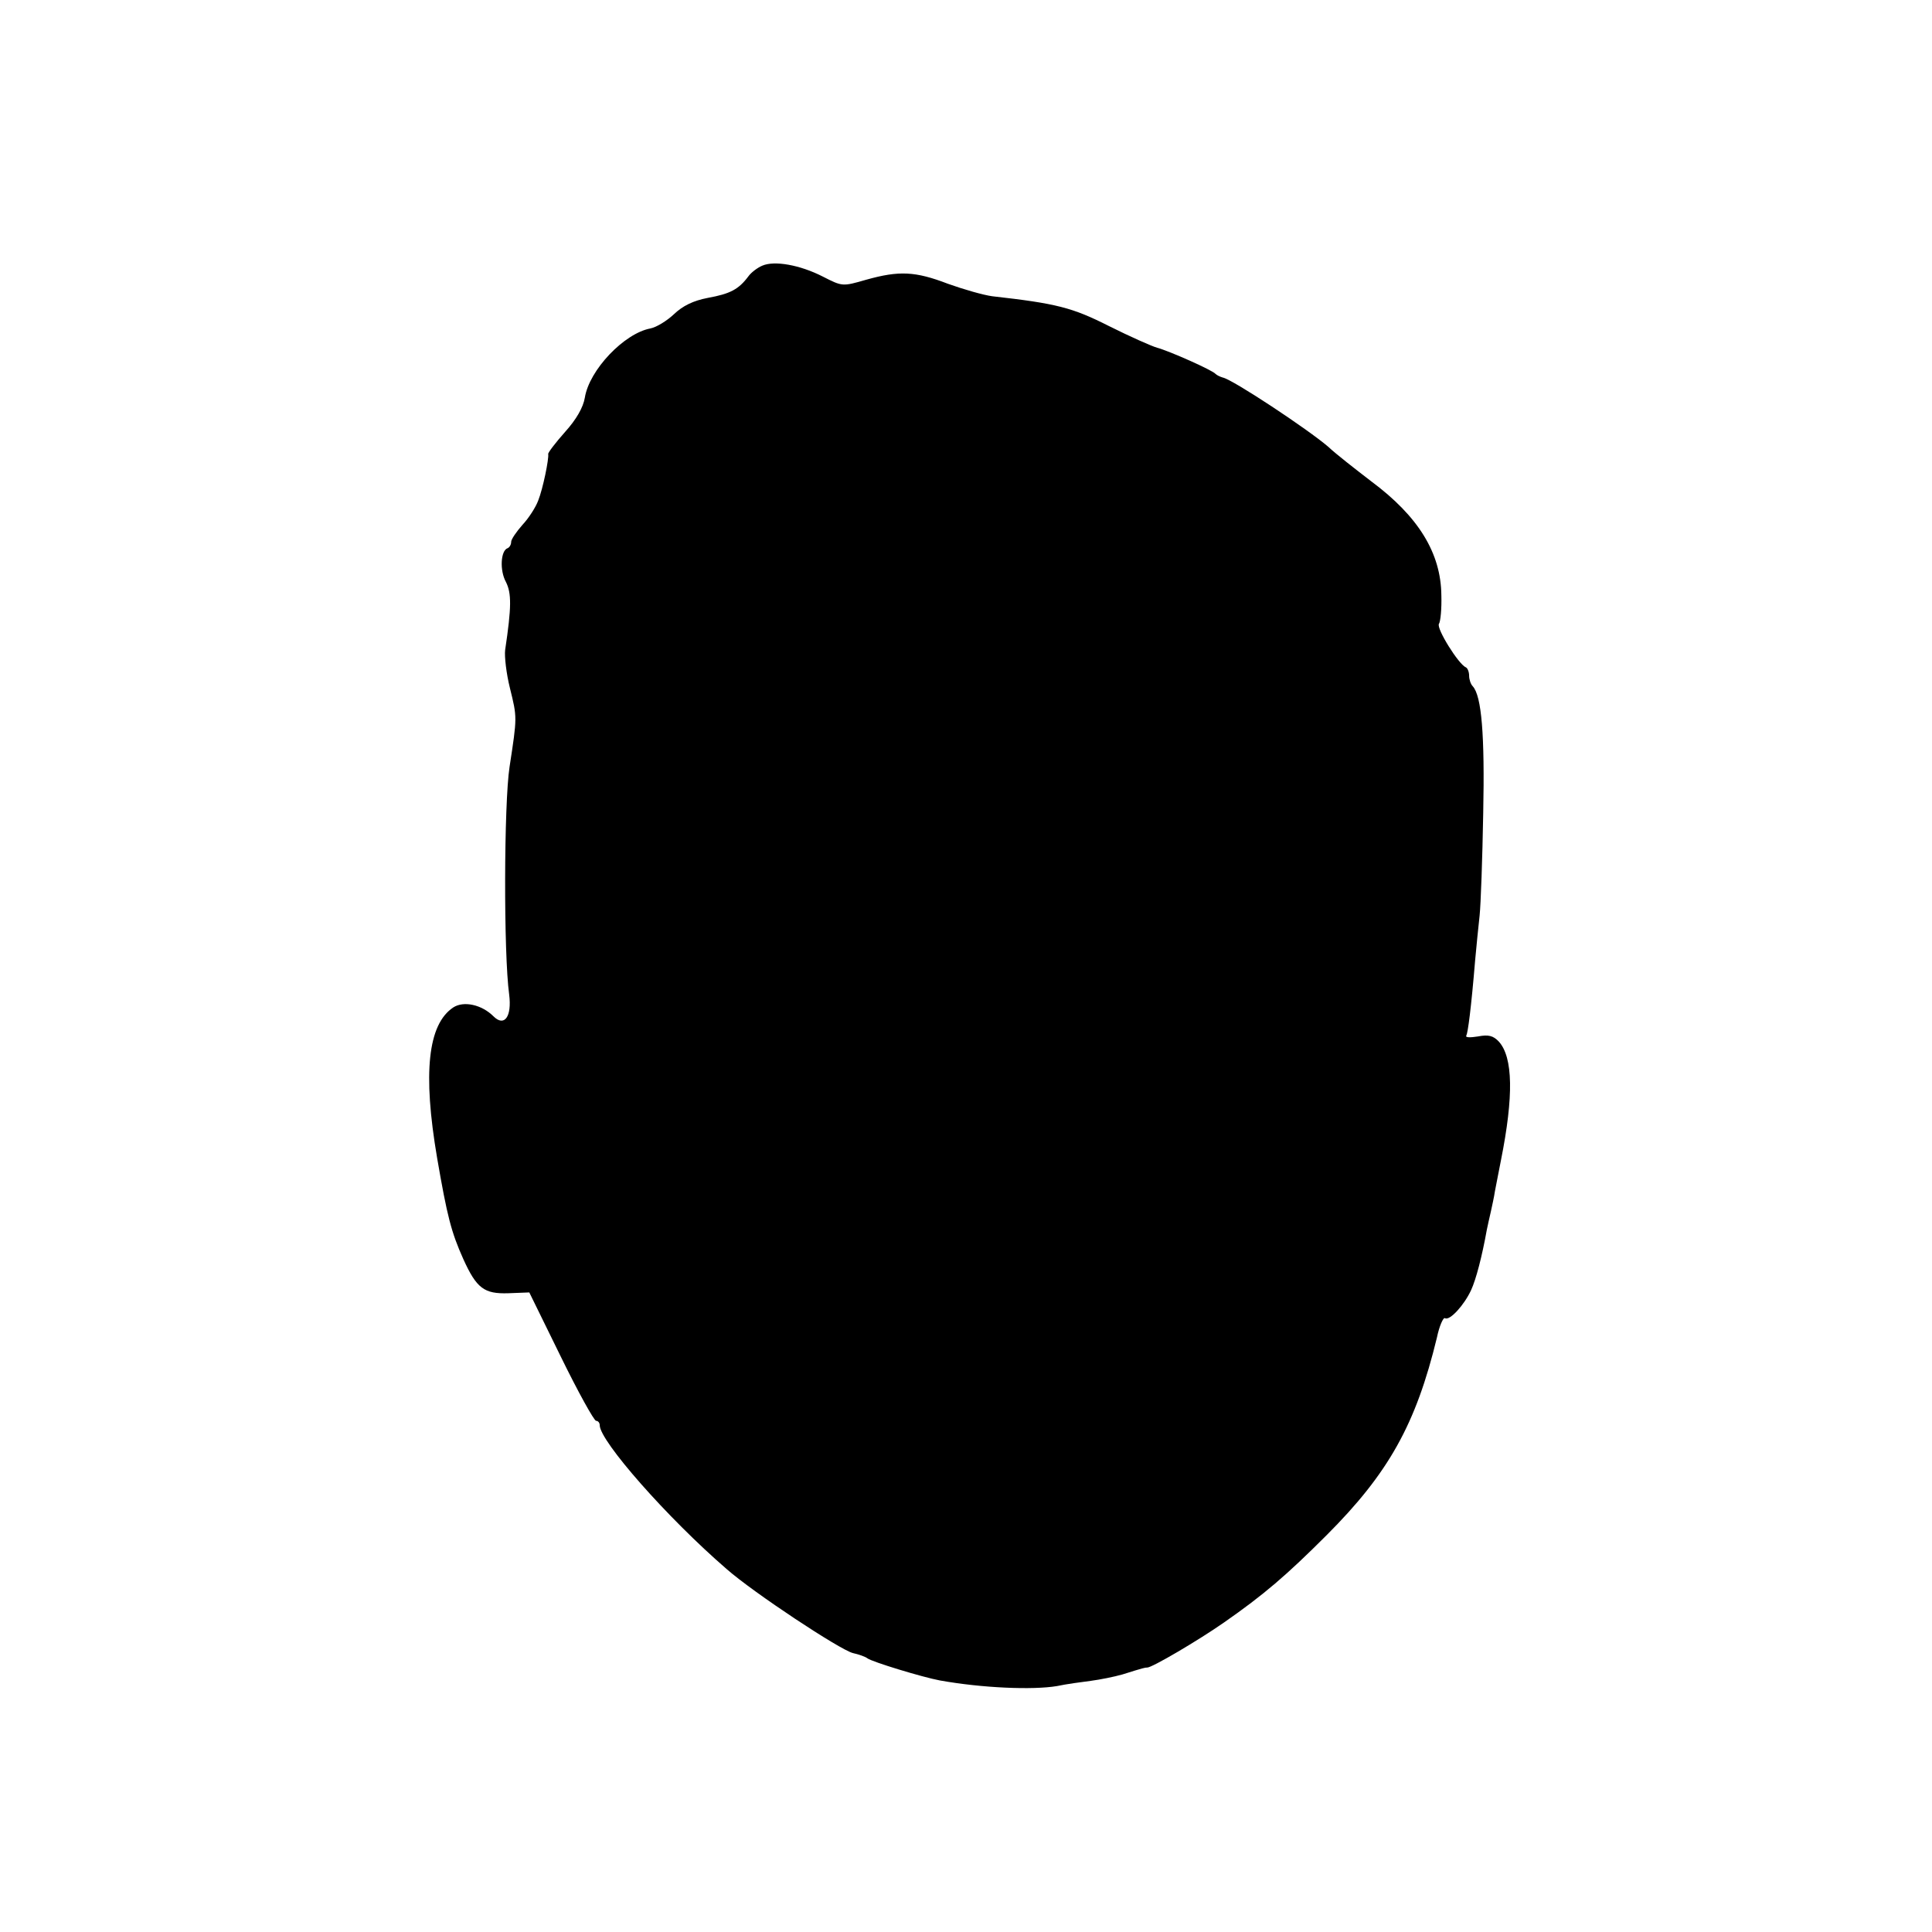 <?xml version="1.0" standalone="no"?>
<!DOCTYPE svg PUBLIC "-//W3C//DTD SVG 20010904//EN"
 "http://www.w3.org/TR/2001/REC-SVG-20010904/DTD/svg10.dtd">
<svg version="1.0" xmlns="http://www.w3.org/2000/svg"
 width="480pt" height="480pt" viewBox="0 0 480 480"
 preserveAspectRatio="xMidYMid meet">
<g transform="translate(0,480) scale(0.1,-0.1)"
fill="#000000" stroke="none">
<path d="M1894 4140 c-12 -5 -28 -17 -35 -27 -24 -32 -45 -43 -100 -53 -37 -7
-63 -20 -85 -41 -17 -16 -43 -32 -58 -35 -65 -12 -152 -103 -163 -172 -4 -24
-21 -54 -49 -85 -24 -27 -43 -52 -42 -55 2 -12 -13 -86 -25 -116 -6 -16 -23
-43 -39 -60 -15 -17 -28 -36 -28 -42 0 -7 -4 -14 -9 -16 -17 -6 -20 -55 -4
-84 14 -28 14 -62 -2 -169 -2 -16 3 -59 12 -95 18 -73 18 -71 -1 -195 -14 -91
-15 -464 -1 -566 7 -55 -12 -81 -39 -54 -29 29 -74 39 -100 22 -63 -42 -76
-163 -40 -374 25 -145 35 -184 65 -251 33 -73 52 -87 112 -85 l52 2 78 -159
c43 -88 83 -160 88 -160 5 0 9 -5 9 -11 0 -39 168 -230 315 -357 67 -59 282
-201 314 -209 14 -3 31 -9 36 -13 12 -9 137 -47 180 -55 106 -19 231 -24 291
-14 23 5 61 10 84 13 23 3 58 10 79 16 54 17 56 17 61 17 11 -1 128 68 191
112 99 69 155 117 255 217 154 154 222 276 274 491 6 29 16 51 20 48 12 -7 48
33 65 70 12 26 27 83 39 150 2 11 7 31 10 45 3 14 8 36 10 50 3 14 9 48 15 77
32 160 30 256 -5 295 -14 15 -26 18 -52 13 -19 -3 -32 -3 -29 2 4 8 12 67 22
188 3 33 8 83 11 110 3 28 7 142 9 255 4 194 -4 291 -26 315 -5 5 -9 17 -9 26
0 10 -4 19 -8 21 -18 7 -74 97 -67 108 4 6 7 38 6 71 -1 105 -57 196 -174 283
-39 30 -88 68 -107 86 -50 43 -237 167 -262 172 -7 2 -15 6 -18 9 -7 9 -115
57 -145 65 -14 4 -68 28 -120 54 -91 46 -130 56 -290 74 -22 3 -71 17 -110 31
-81 31 -121 33 -203 10 -59 -17 -59 -17 -108 8 -57 29 -120 40 -150 27z"/>
</g>
</svg>
